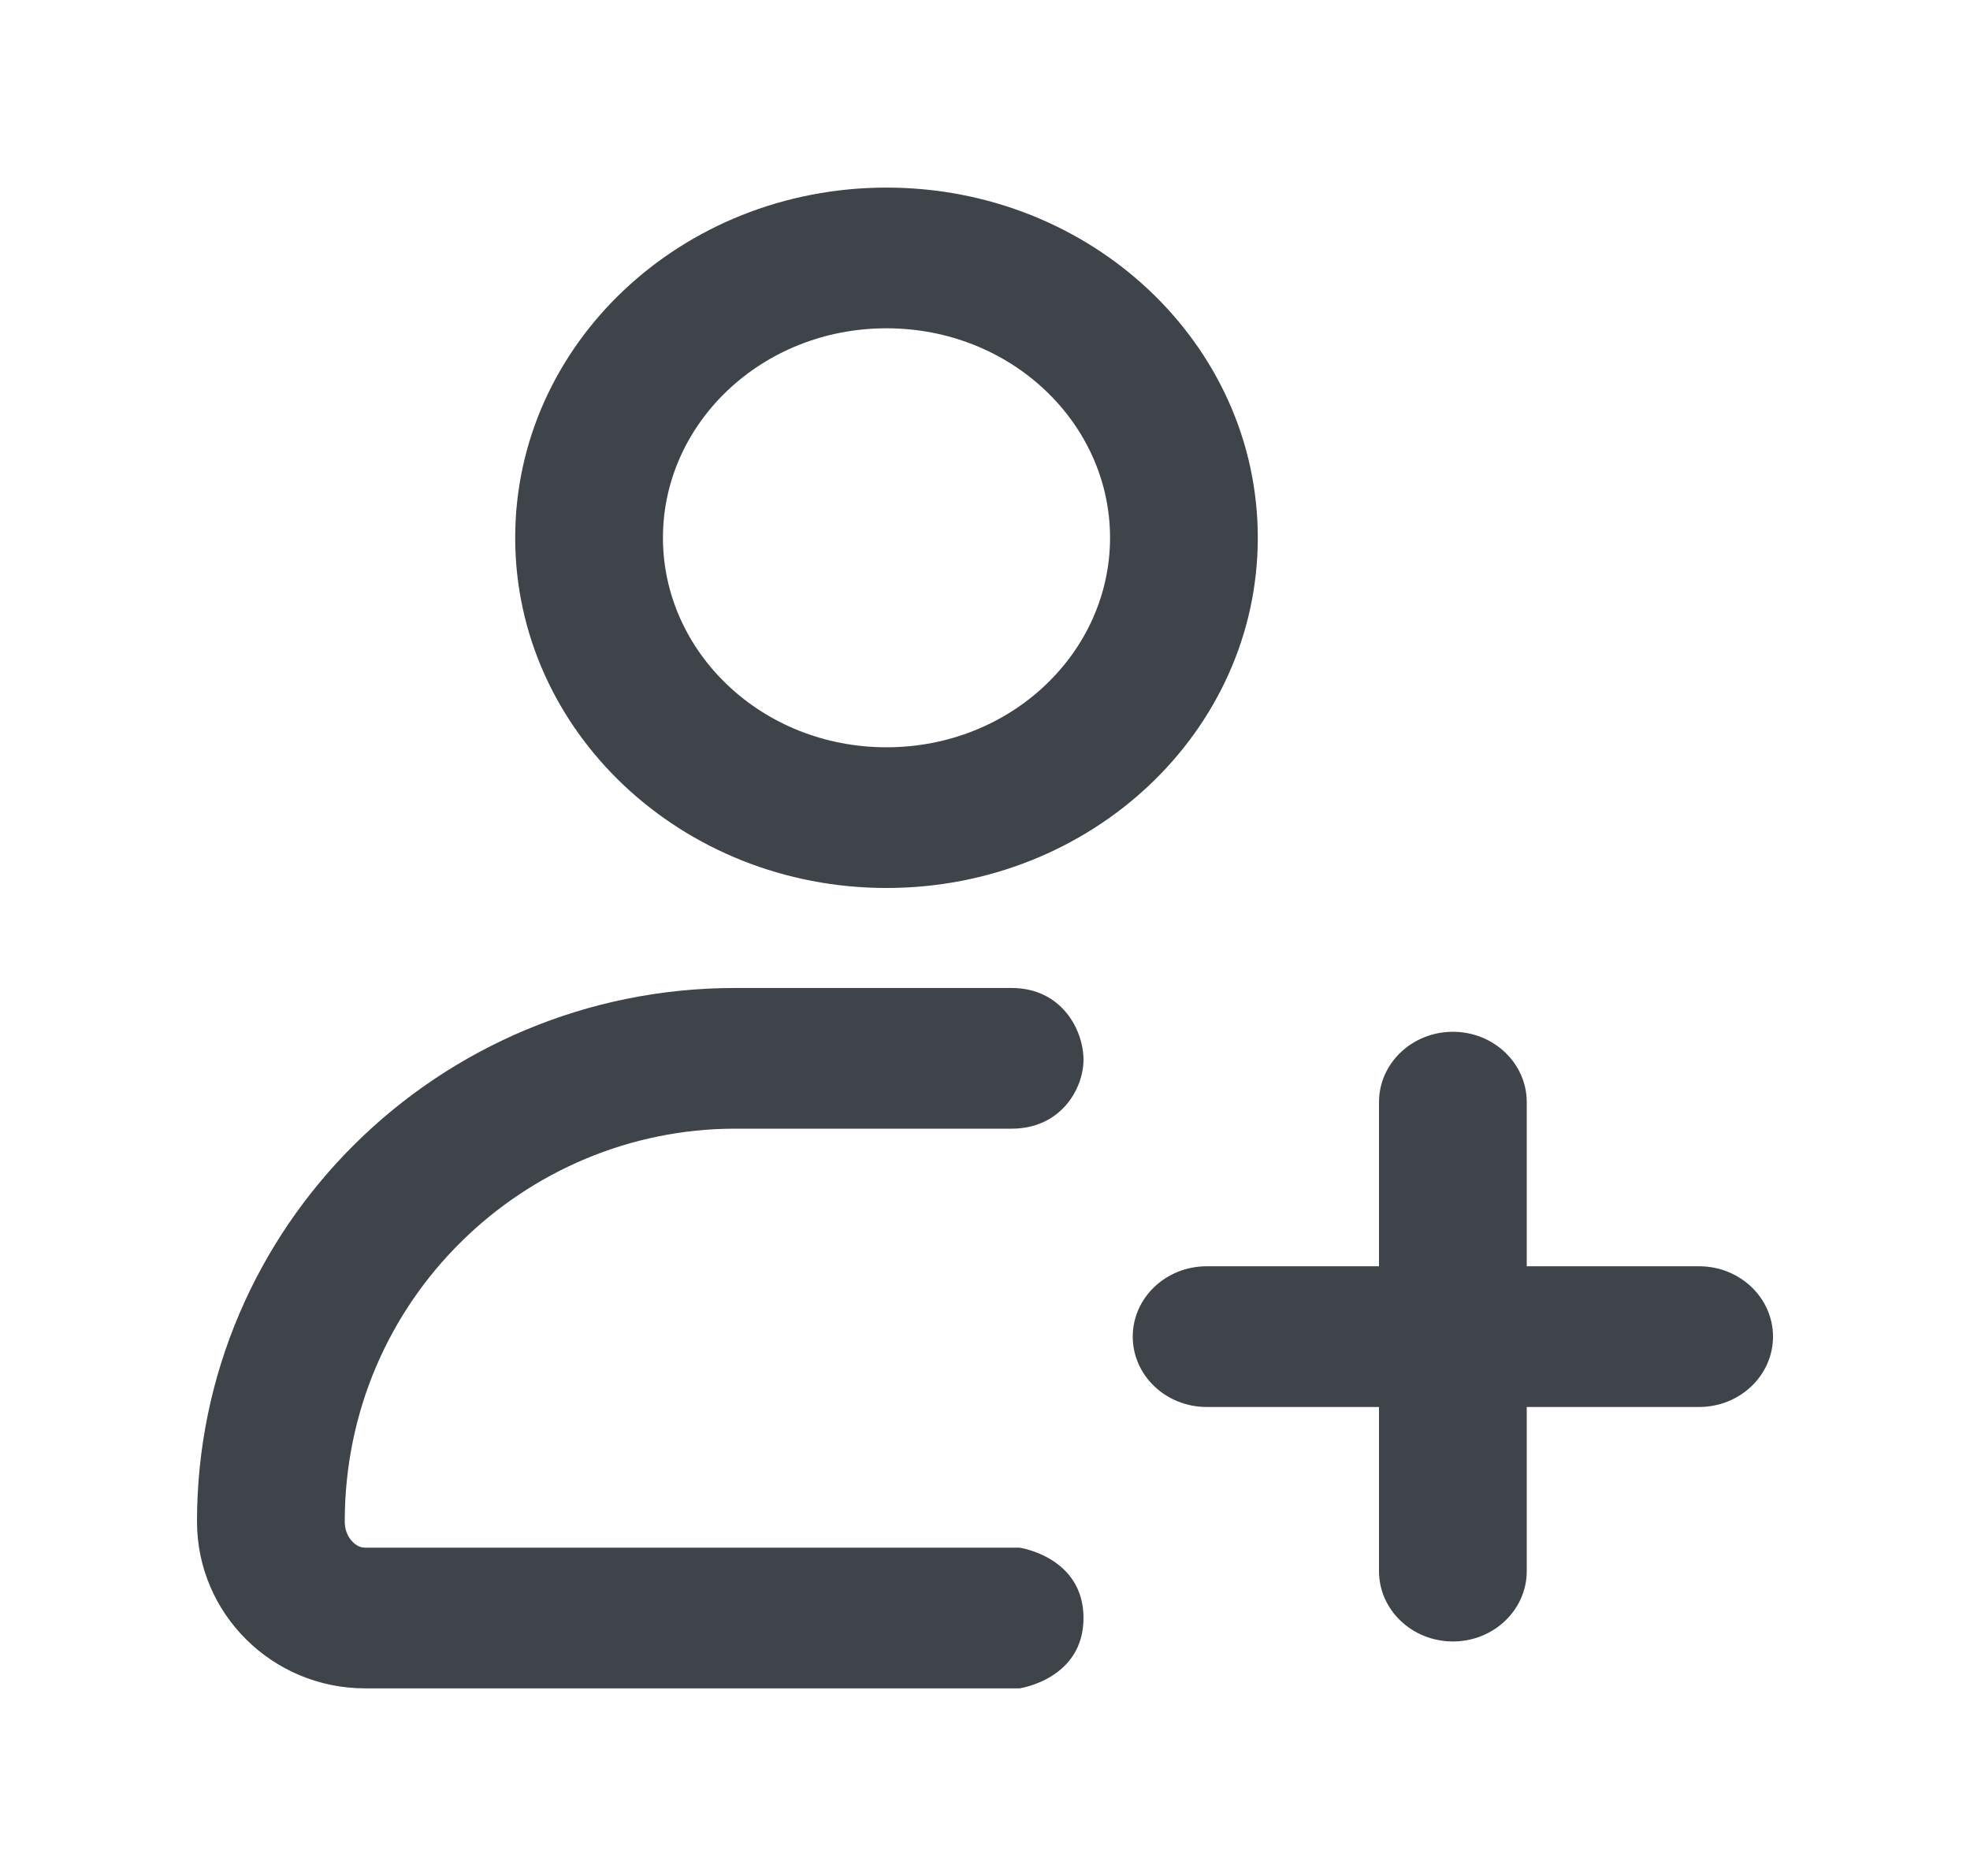 <svg width="21" height="20" viewBox="0 0 21 20" fill="none" xmlns="http://www.w3.org/2000/svg">
  <path fill-rule="evenodd" clip-rule="evenodd" d="M9.45 7.967C10.78 7.967 11.833 6.953 11.833 5.733C11.833 4.513 10.78 3.5 9.45 3.5C8.12 3.5 7.067 4.513 7.067 5.733C7.067 6.953 8.12 7.967 9.45 7.967ZM9.45 9.467C11.636 9.467 13.408 7.795 13.408 5.733C13.408 3.671 11.636 2 9.45 2C7.264 2 5.492 3.671 5.492 5.733C5.492 7.795 7.264 9.467 9.45 9.467ZM10.784 12.033H7.837C5.598 12.033 3.675 13.851 3.675 16.222C3.675 16.319 3.713 16.393 3.761 16.44C3.808 16.487 3.854 16.5 3.893 16.5H10.868C10.868 16.5 11.55 16.598 11.55 17.25C11.55 17.902 10.868 18 10.868 18H3.893C2.903 18 2.1 17.204 2.1 16.222C2.1 13.08 4.668 10.533 7.837 10.533H10.784C11.311 10.533 11.55 10.973 11.55 11.3C11.55 11.6 11.314 12.033 10.784 12.033ZM16.275 11.75C16.275 11.336 15.922 11 15.488 11C15.053 11 14.7 11.336 14.7 11.75V13.5H12.863C12.428 13.5 12.075 13.836 12.075 14.25C12.075 14.664 12.428 15 12.863 15H14.7V16.75C14.7 17.164 15.053 17.5 15.488 17.5C15.922 17.5 16.275 17.164 16.275 16.75V15H18.113C18.547 15 18.9 14.664 18.9 14.25C18.9 13.836 18.547 13.5 18.113 13.5H16.275V11.75Z" fill="#3F434A" />
</svg>
